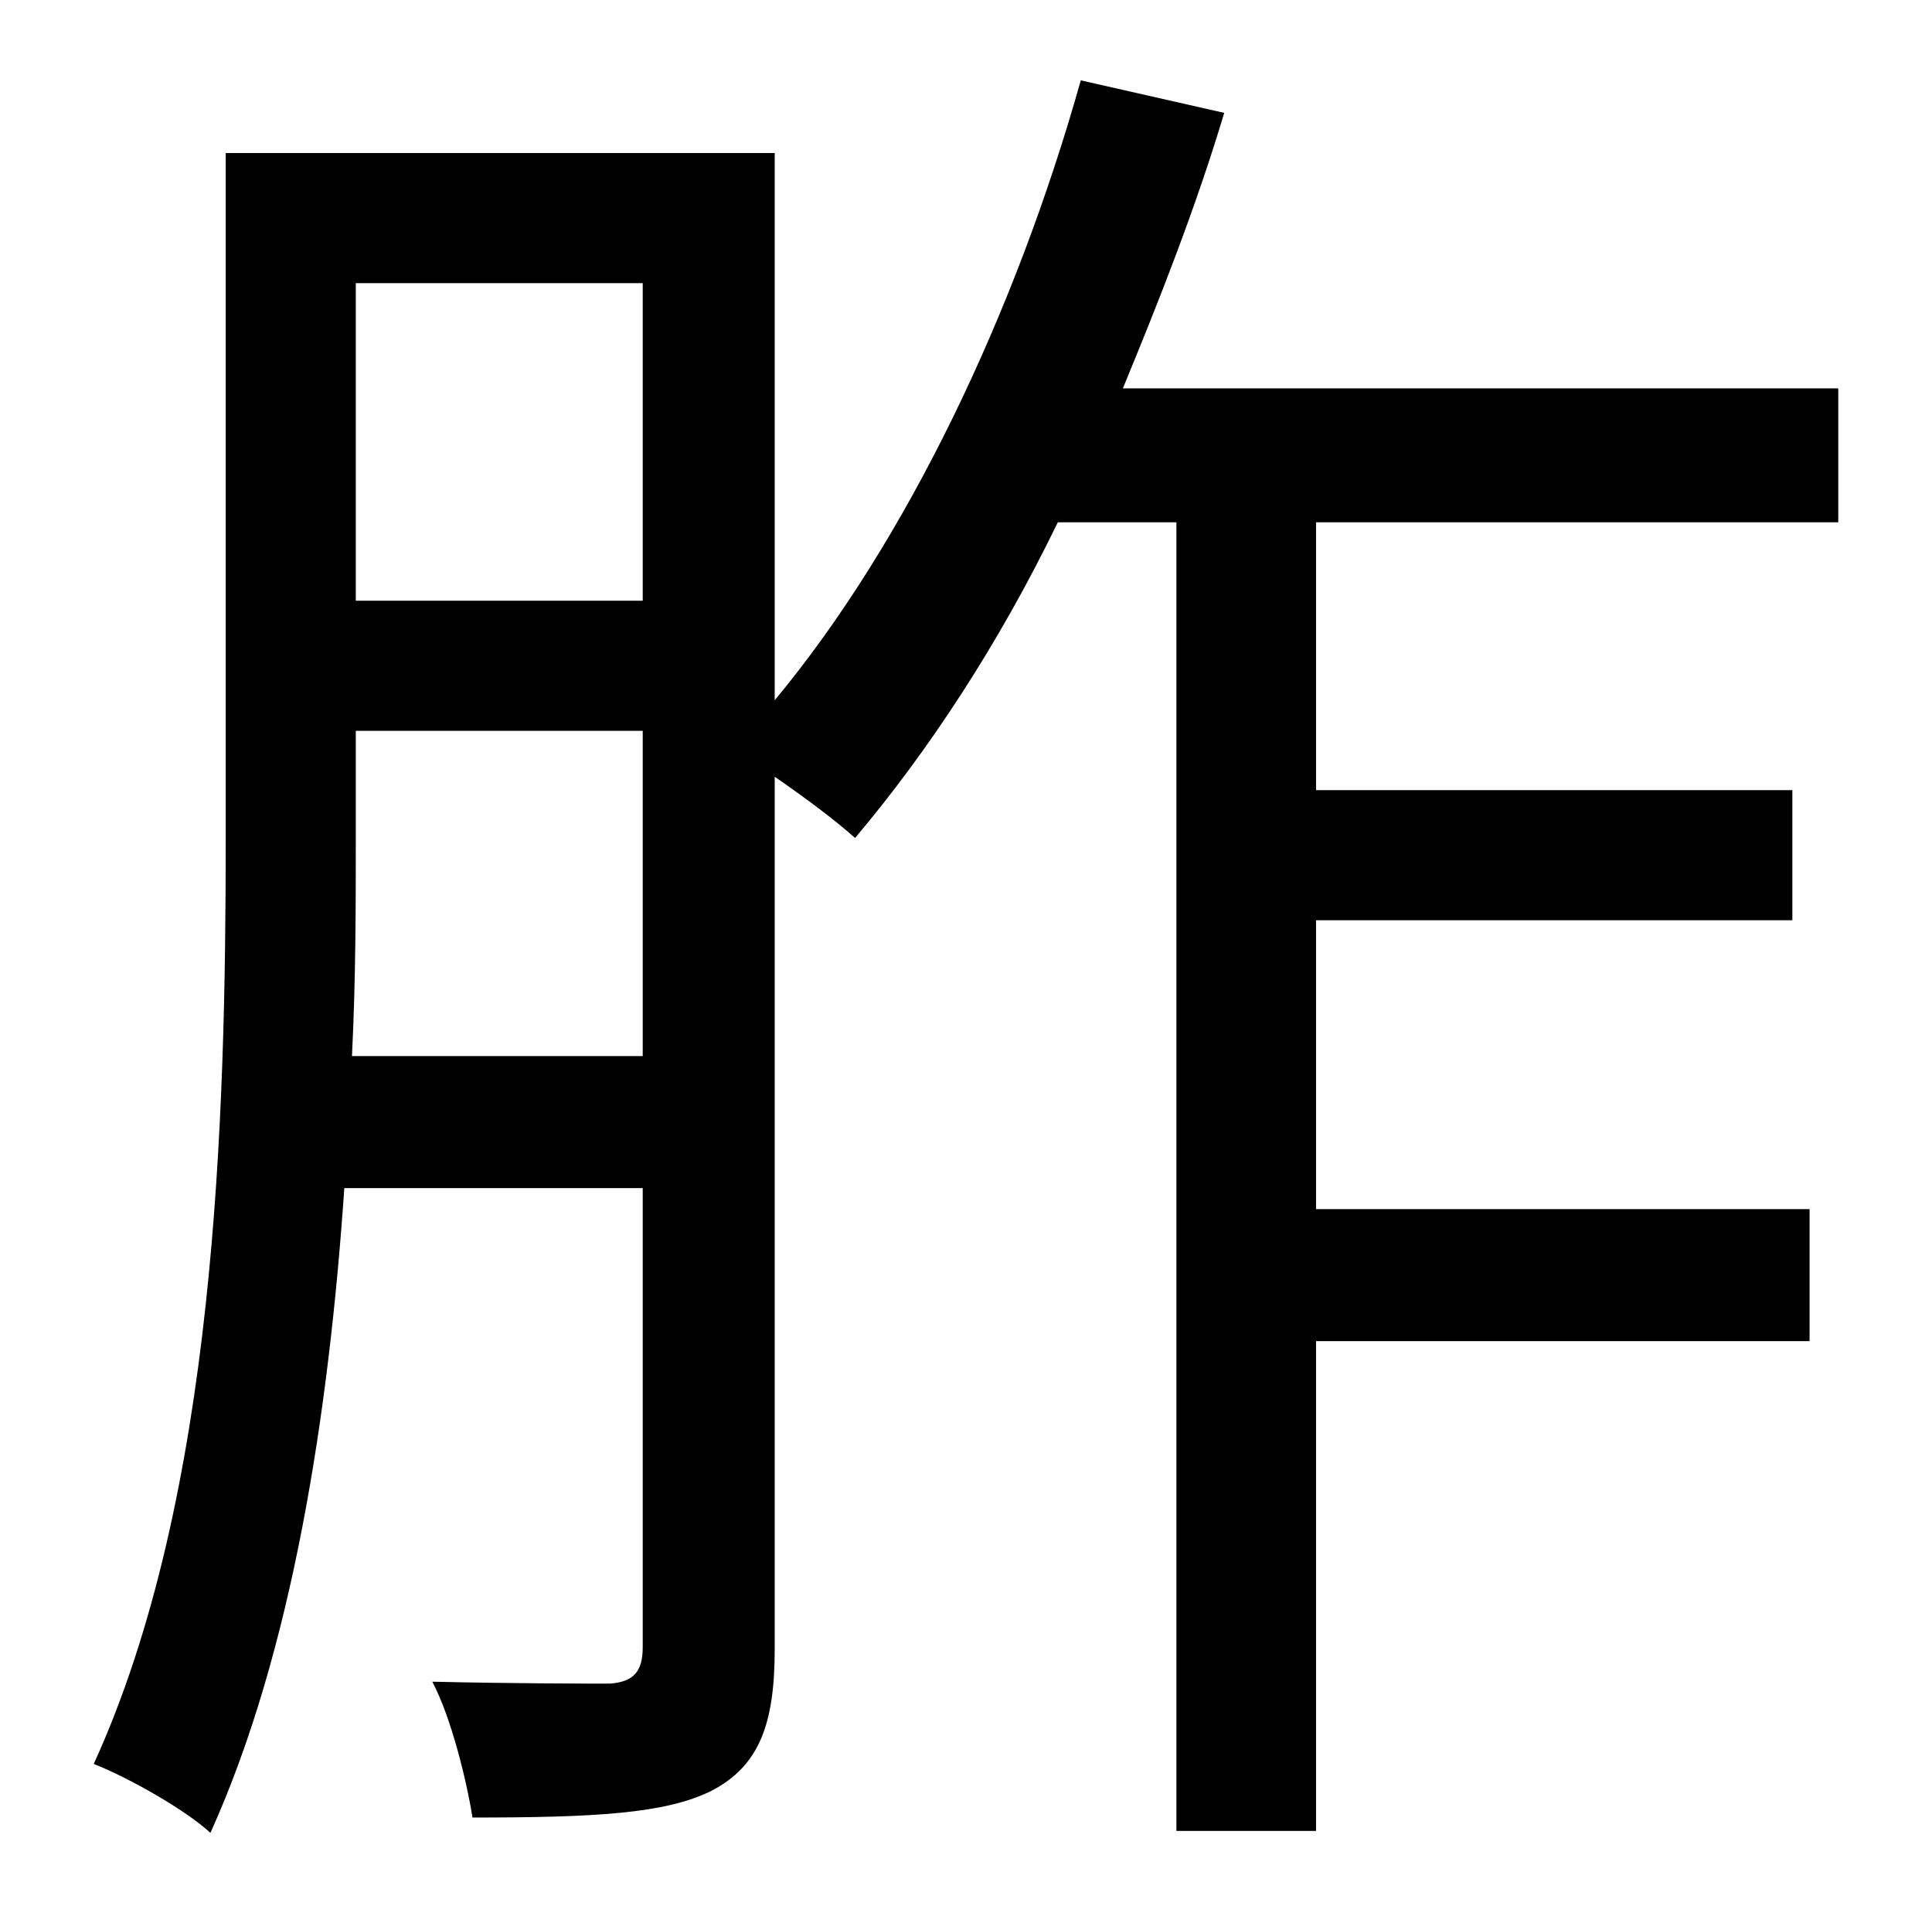 <?xml version="1.0" standalone="no"?>
<!DOCTYPE svg PUBLIC "-//W3C//DTD SVG 1.1//EN" "http://www.w3.org/Graphics/SVG/1.1/DTD/svg11.dtd" >
<svg xmlns="http://www.w3.org/2000/svg" xmlns:xlink="http://www.w3.org/1999/xlink" version="1.1" viewBox="-10 0 1010 1000">
   <path fill="currentColor"
d="M174 552h152v-170h-150v56c0 35 0 74 -2 114zM326 148h-150v166h150v-166zM951 273h-273v140h249v68h-249v151h258v69h-258v256h-73v-684h-62c-31 64 -68 120 -106 165c-10 -9 -26 -21 -42 -32v456c0 39 -8 61 -33 74c-24 12 -61 14 -125 14c-3 -19 -11 -52 -21 -71
c43 1 82 1 93 1c12 -1 17 -6 17 -19v-240h-156c-8 117 -27 242 -70 337c-13 -12 -43 -29 -61 -36c64 -140 69 -338 69 -484v-358h287v286c69 -83 126 -203 160 -324l75 17c-15 50 -34 98 -53 144h374v70z" />
</svg>
